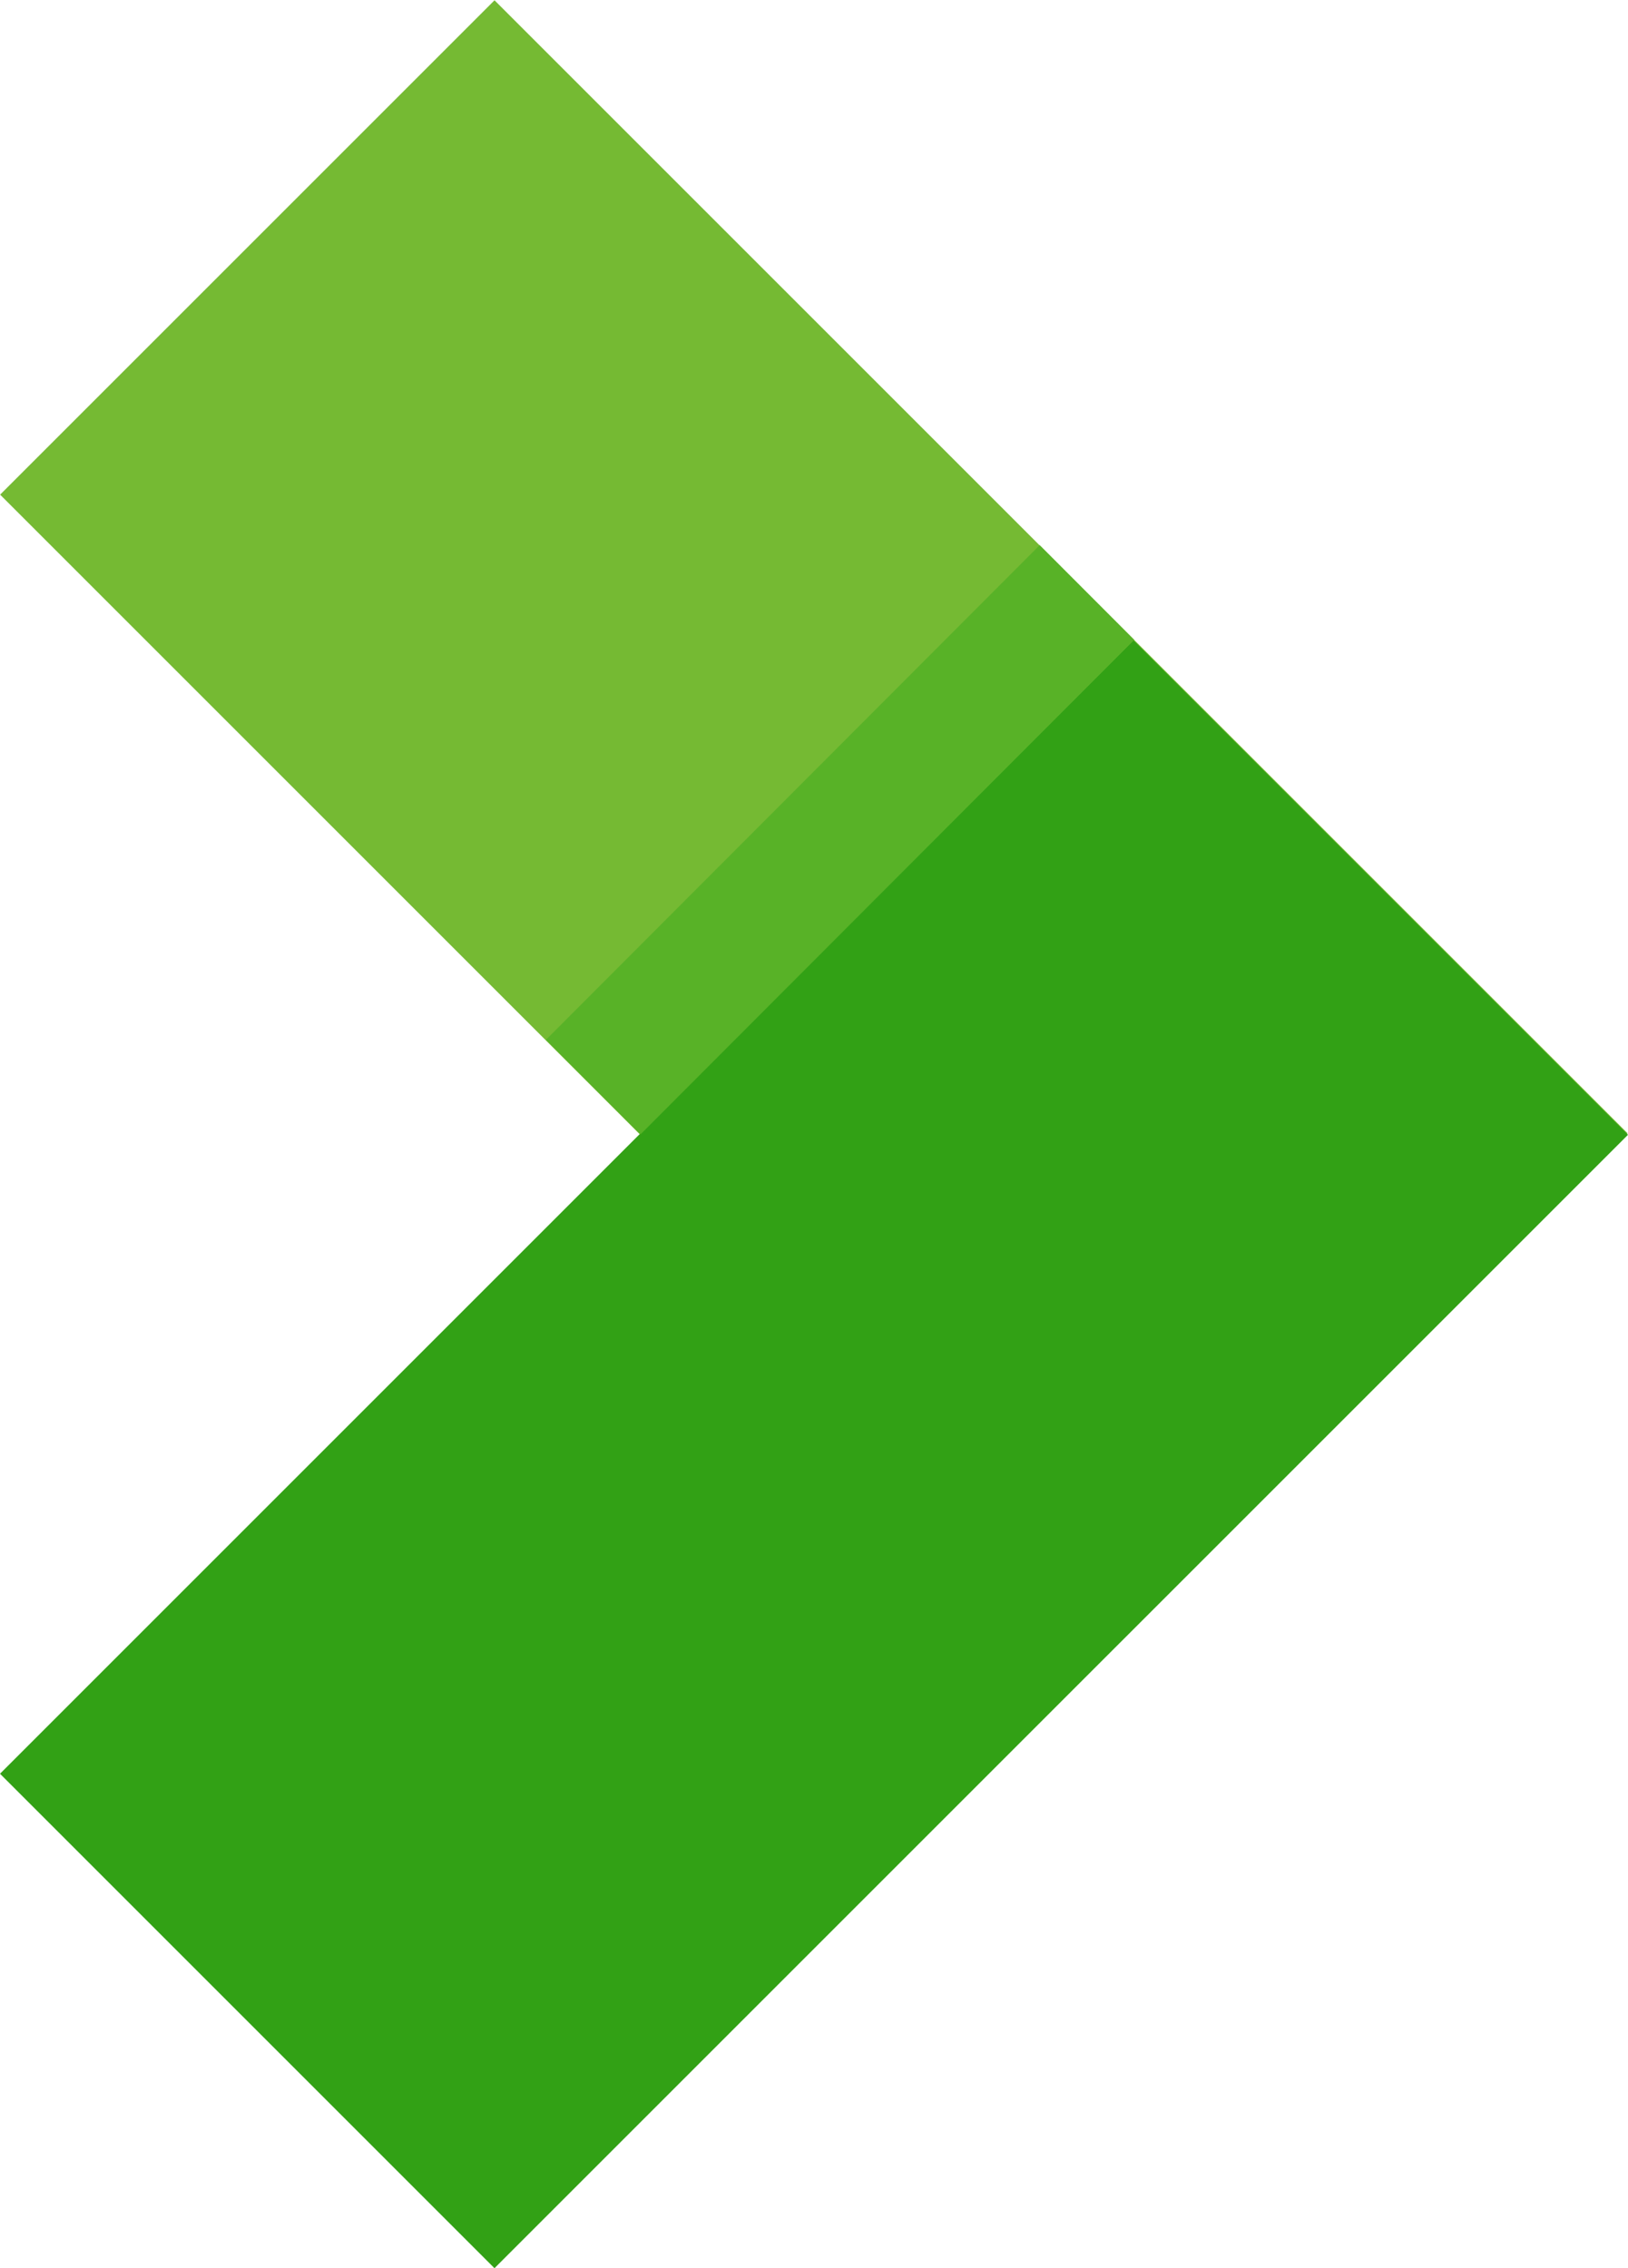 <svg version="1.1" id="图层_1" x="0px" y="0px" width="76.35px" height="106.381px" viewBox="0 0 76.35 106.381" enable-background="new 0 0 76.35 106.381" xml:space="preserve" xmlns="http://www.w3.org/2000/svg" xmlns:xlink="http://www.w3.org/1999/xlink" xmlns:xml="http://www.w3.org/XML/1998/namespace">
  <rect x="0.588" y="21.768" transform="matrix(-0.707 -0.707 0.707 -0.707 38.167 92.141)" fill="#75BA33" width="75.156" height="32.795" class="color c1"/>
  <polygon fill="#32A115" points="36.163,93.408 23.19,106.381 0.001,83.19 53.158,30.033 76.349,53.223 48.998,80.573 " class="color c2"/>
  <polyline fill="#58B227" points="30.005,53.178 25.603,48.768 48.76,25.568 53.191,30.008 30.034,53.207 " class="color c3"/>
</svg>